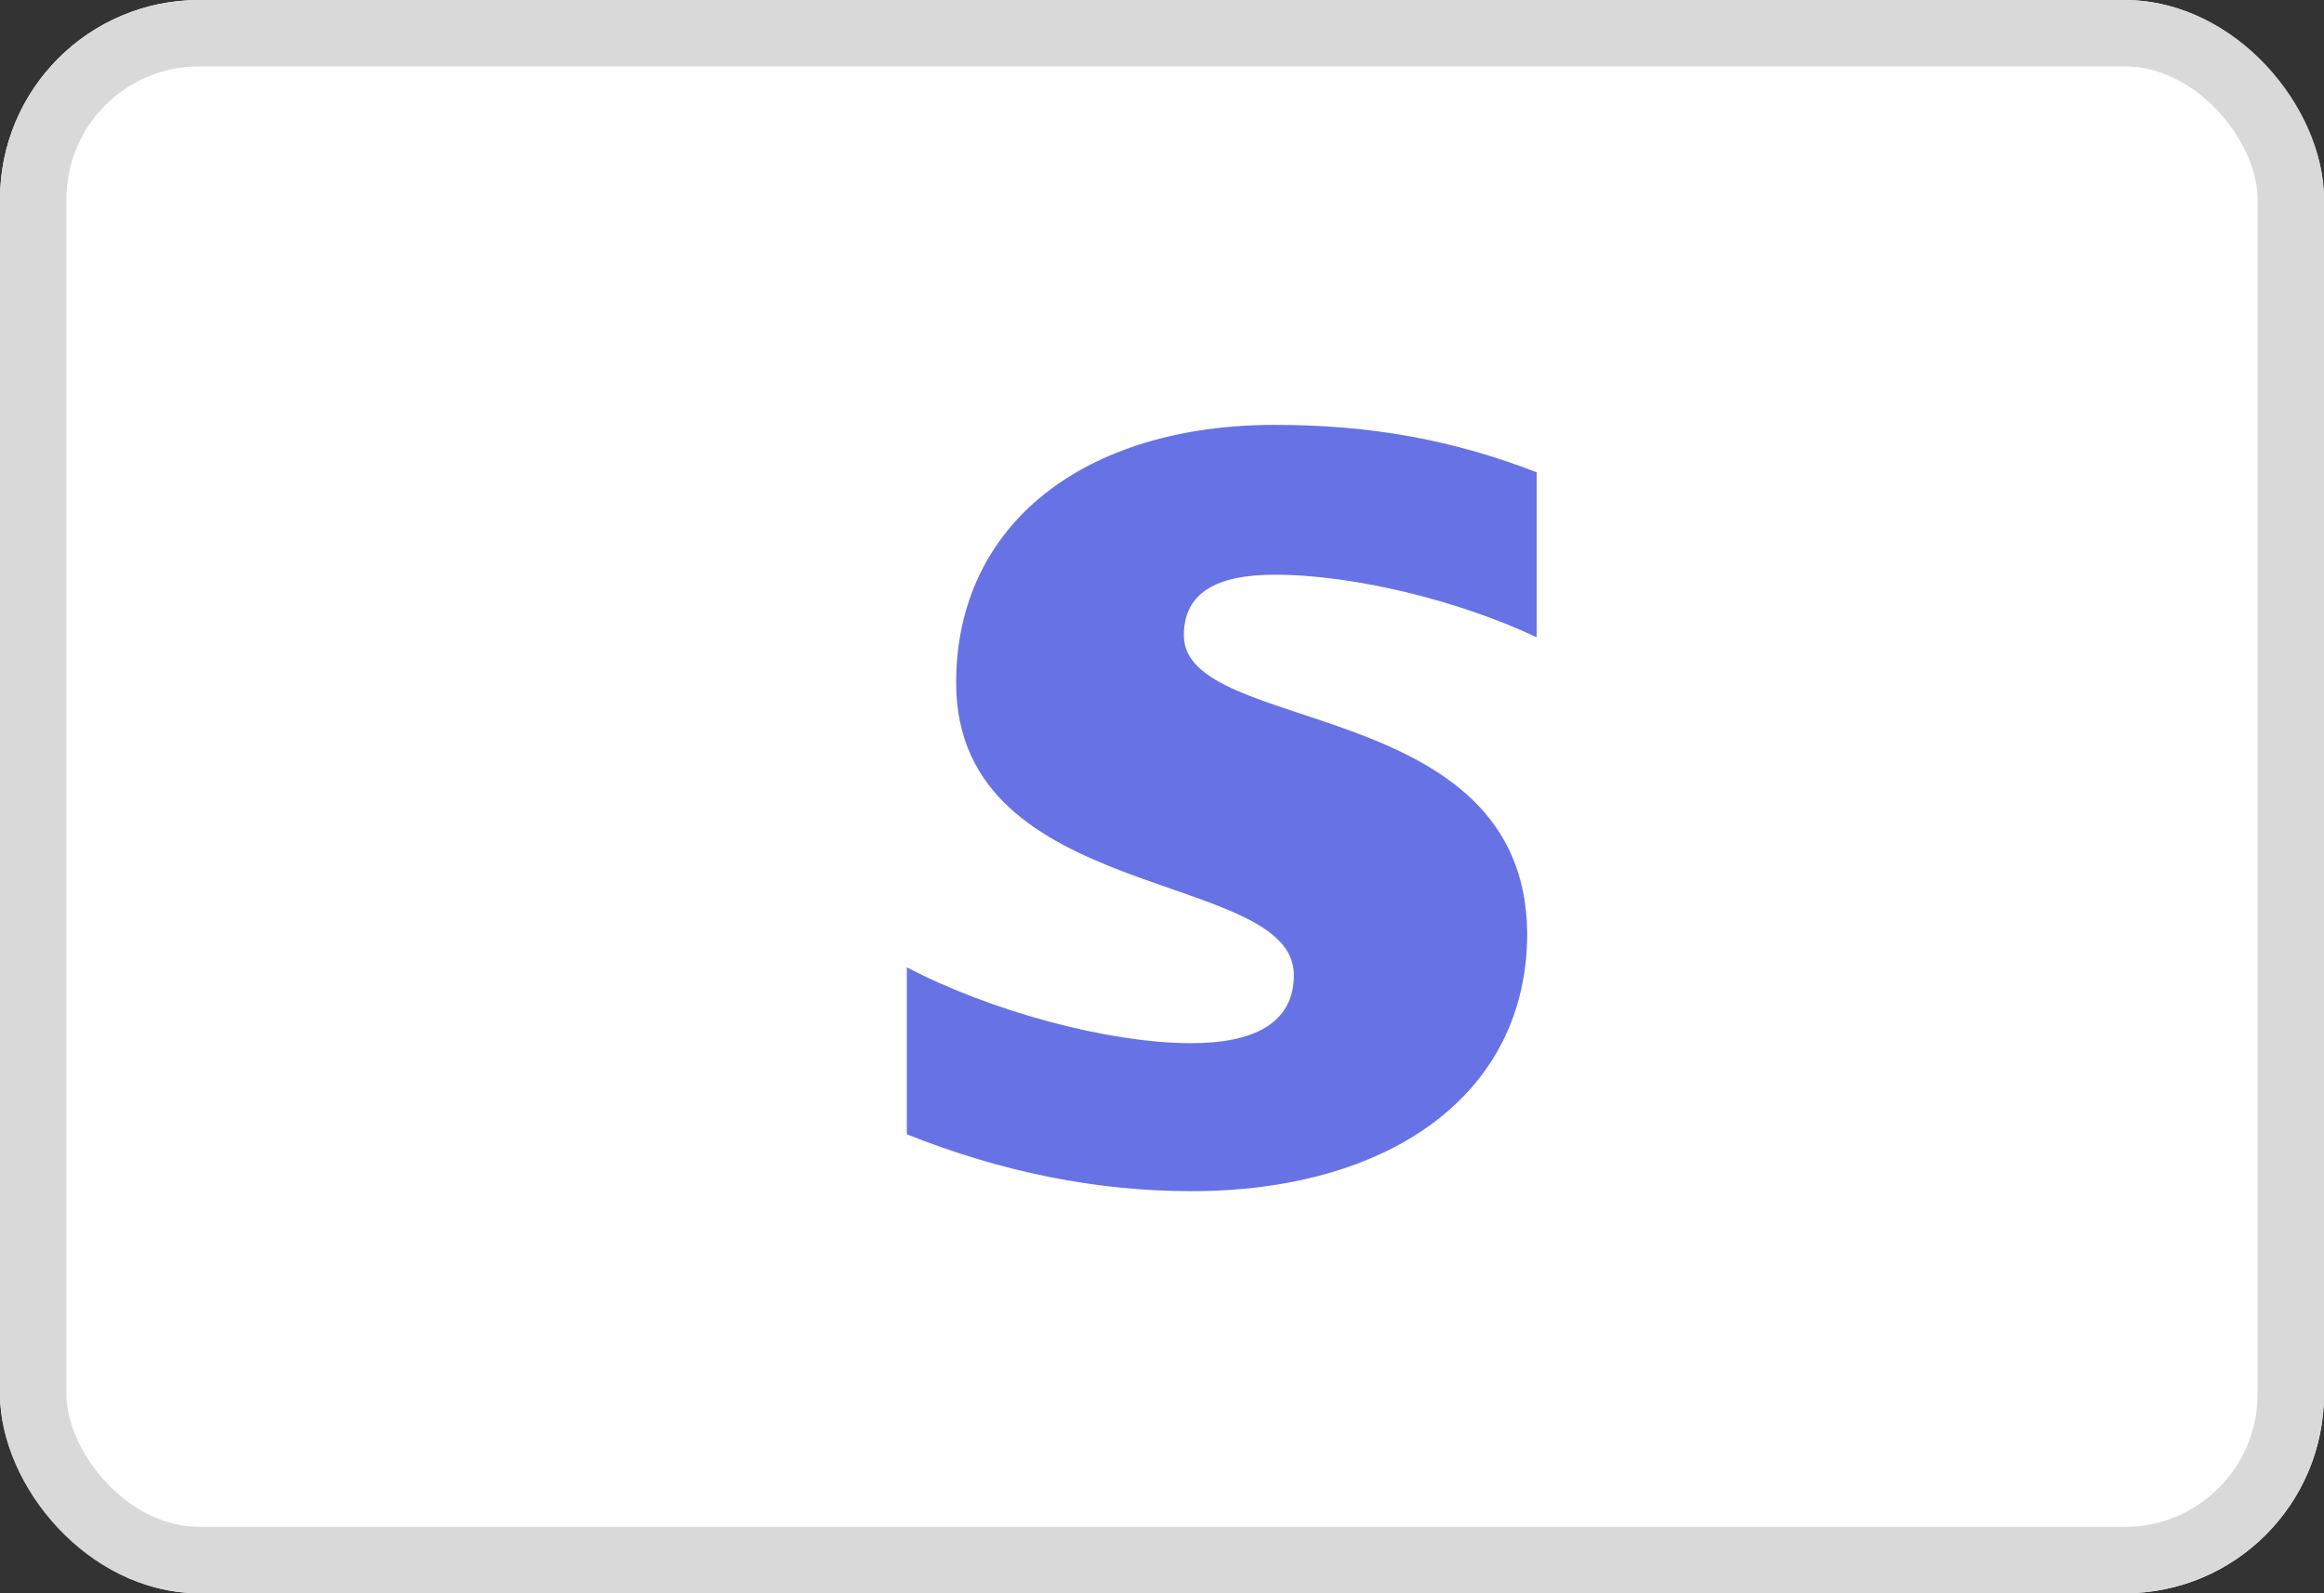 <svg width="35" height="24" viewBox="0 0 35 24" fill="none" xmlns="http://www.w3.org/2000/svg">
<rect x="0" y="0" width="35" height="24" fill="#333333" stroke="none"/>
<rect width="35" height="24" rx="3" fill="white"/>
<rect x="0.5" y="0.5" width="34" height="23" rx="2.5" stroke="#D9D9D9"/>
<path d="M17.829 9.571C17.829 8.914 18.343 8.657 19.2 8.657C20.4 8.657 22 9.057 23.143 9.6V7.114C21.886 6.629 20.657 6.4 19.2 6.4C16.343 6.4 14.4 7.886 14.4 10.286C14.4 13.629 19.486 13.086 19.486 14.686C19.486 15.429 18.857 15.714 17.943 15.714C16.686 15.714 14.914 15.229 13.657 14.571V17.086C15.086 17.657 16.514 17.943 17.943 17.943C20.886 17.943 23 16.514 23 14.057C22.971 10.457 17.829 11.086 17.829 9.571Z" fill="#6772E5"/>
</svg>